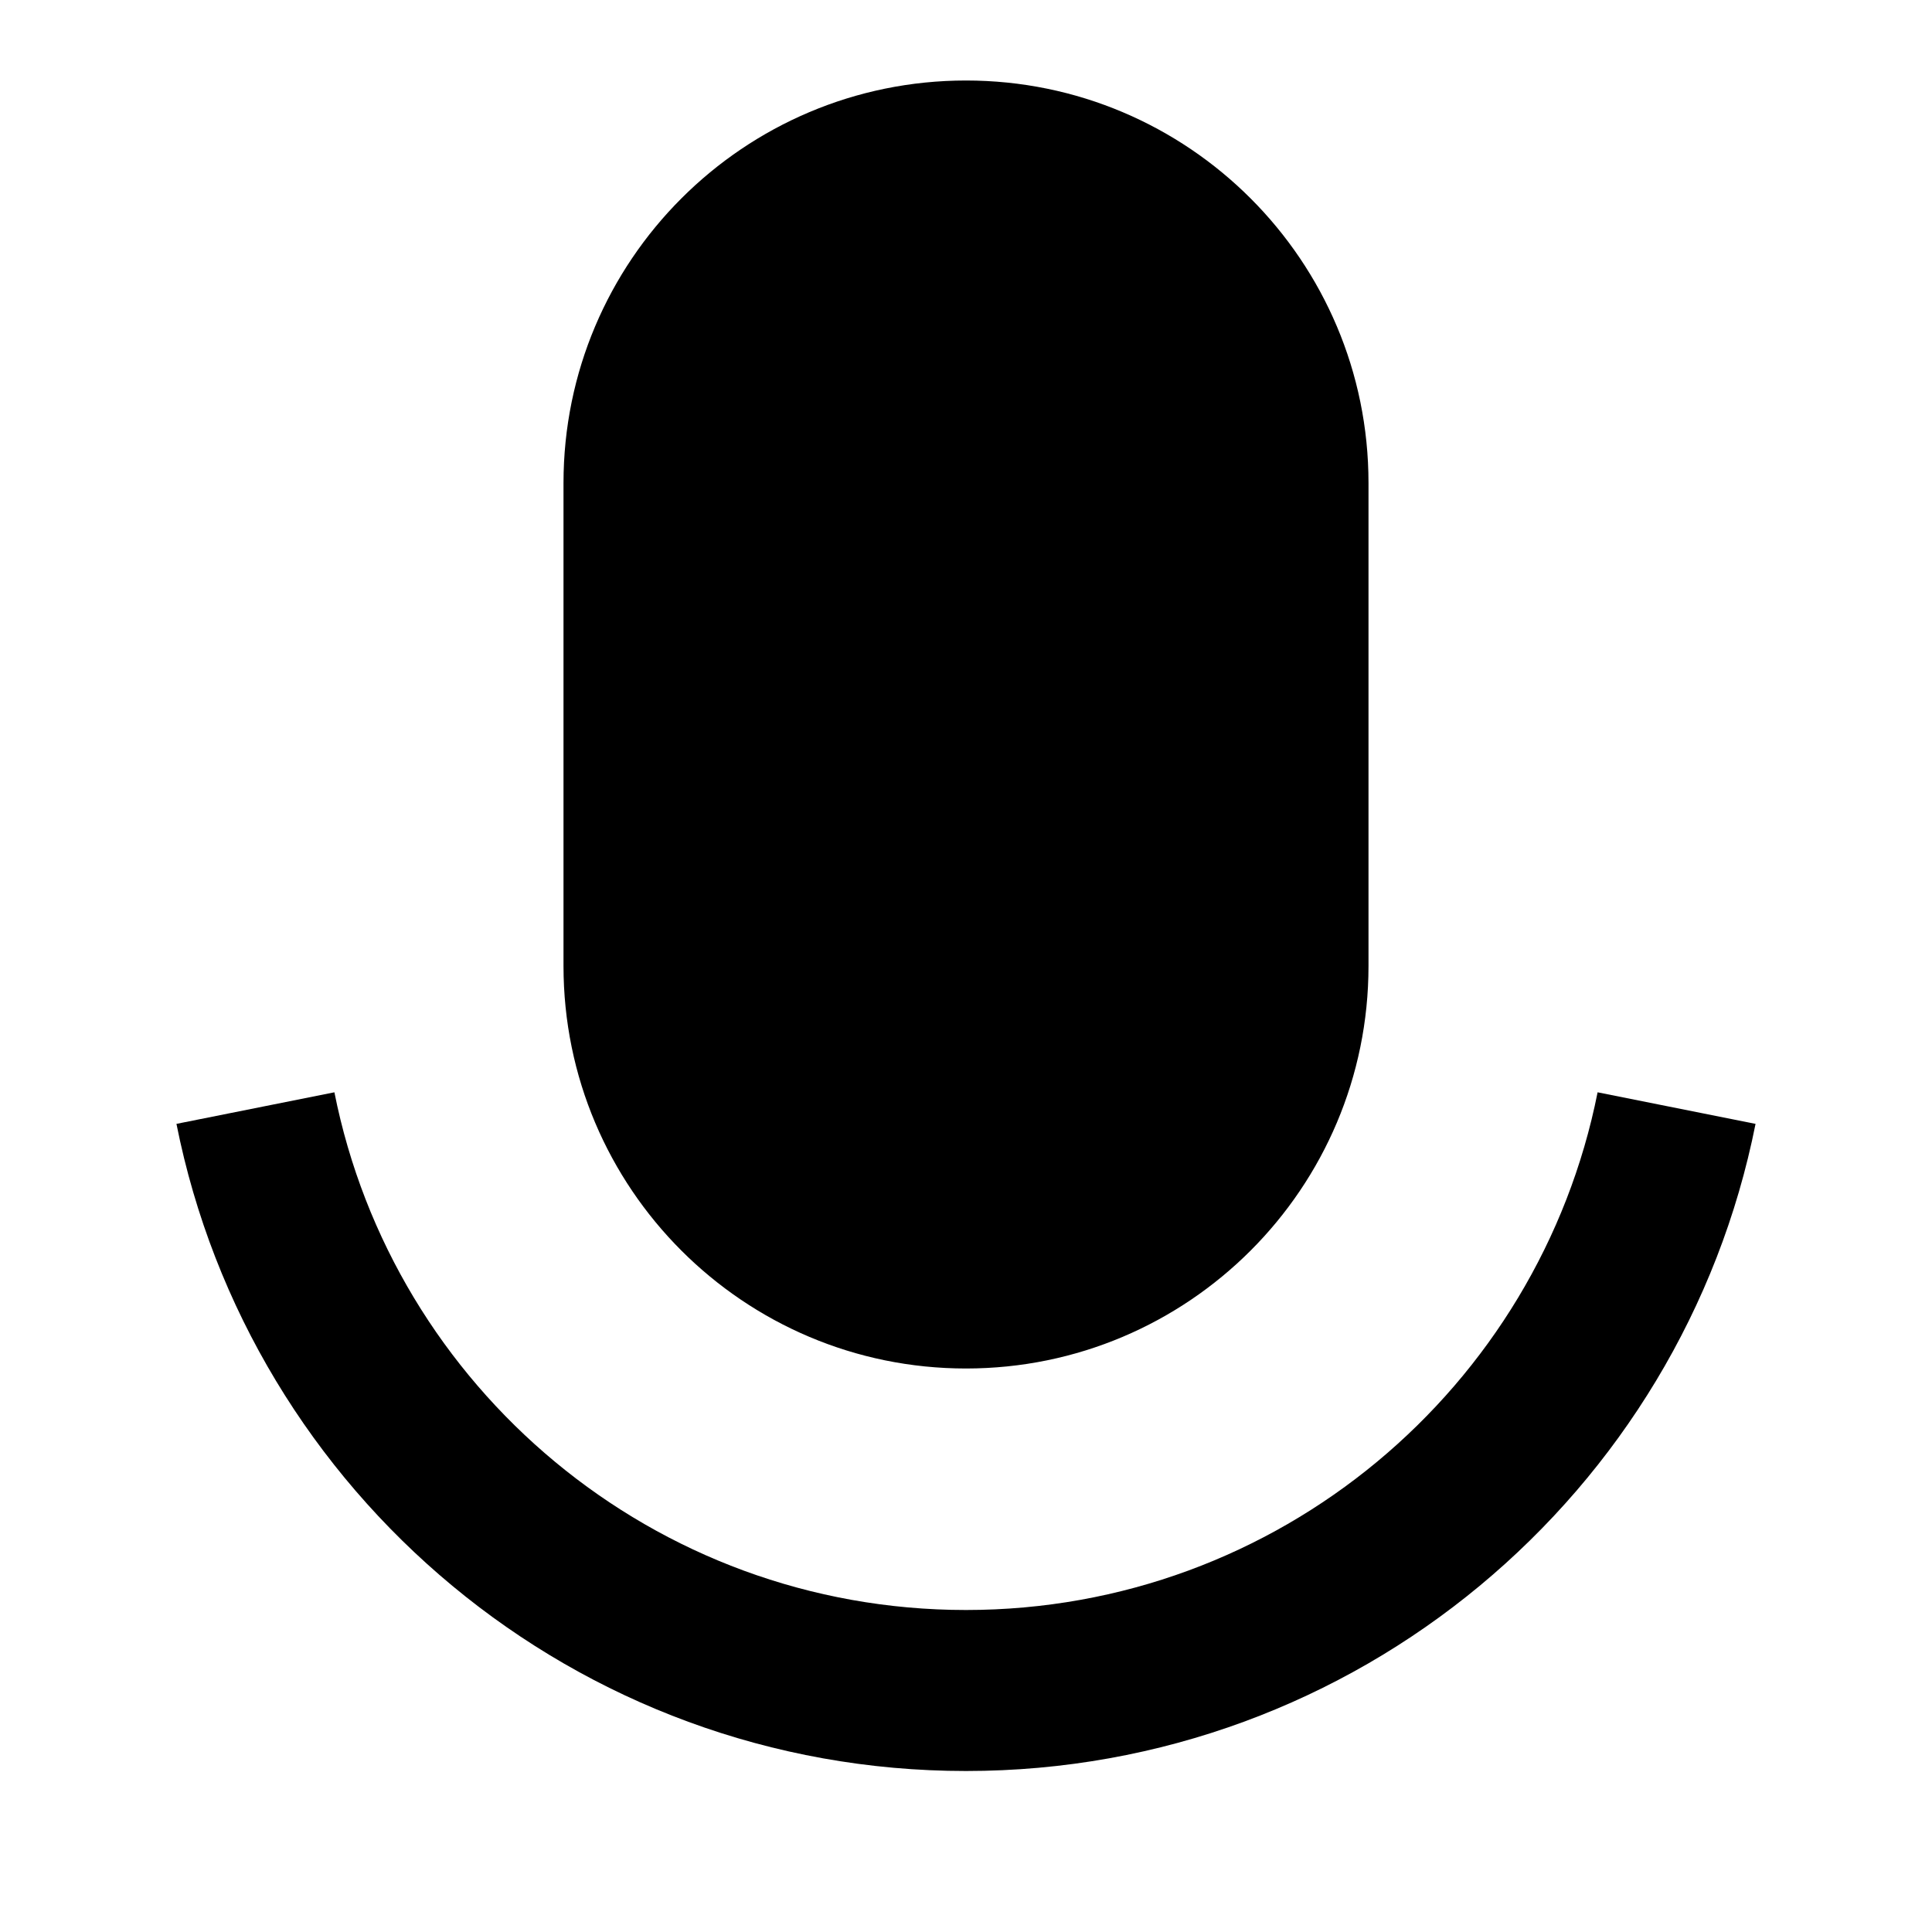 <?xml version="1.0" standalone="no"?>
<svg viewBox="0 0 24 24" fill="currentColor" xmlns="http://www.w3.org/2000/svg"><path d="M12 1C14.761 1 17 3.239 17 6V12C17 14.761 14.761 17 12 17C9.239 17 7 14.761 7 12V6C7 3.239 9.239 1 12 1ZM2.192 13.961L4.154 13.569C4.883 17.236 8.119 20 12 20C15.881 20 19.117 17.236 19.846 13.569L21.808 13.961C20.896 18.545 16.852 22 12 22C7.149 22 3.104 18.545 2.192 13.961Z"></path></svg>